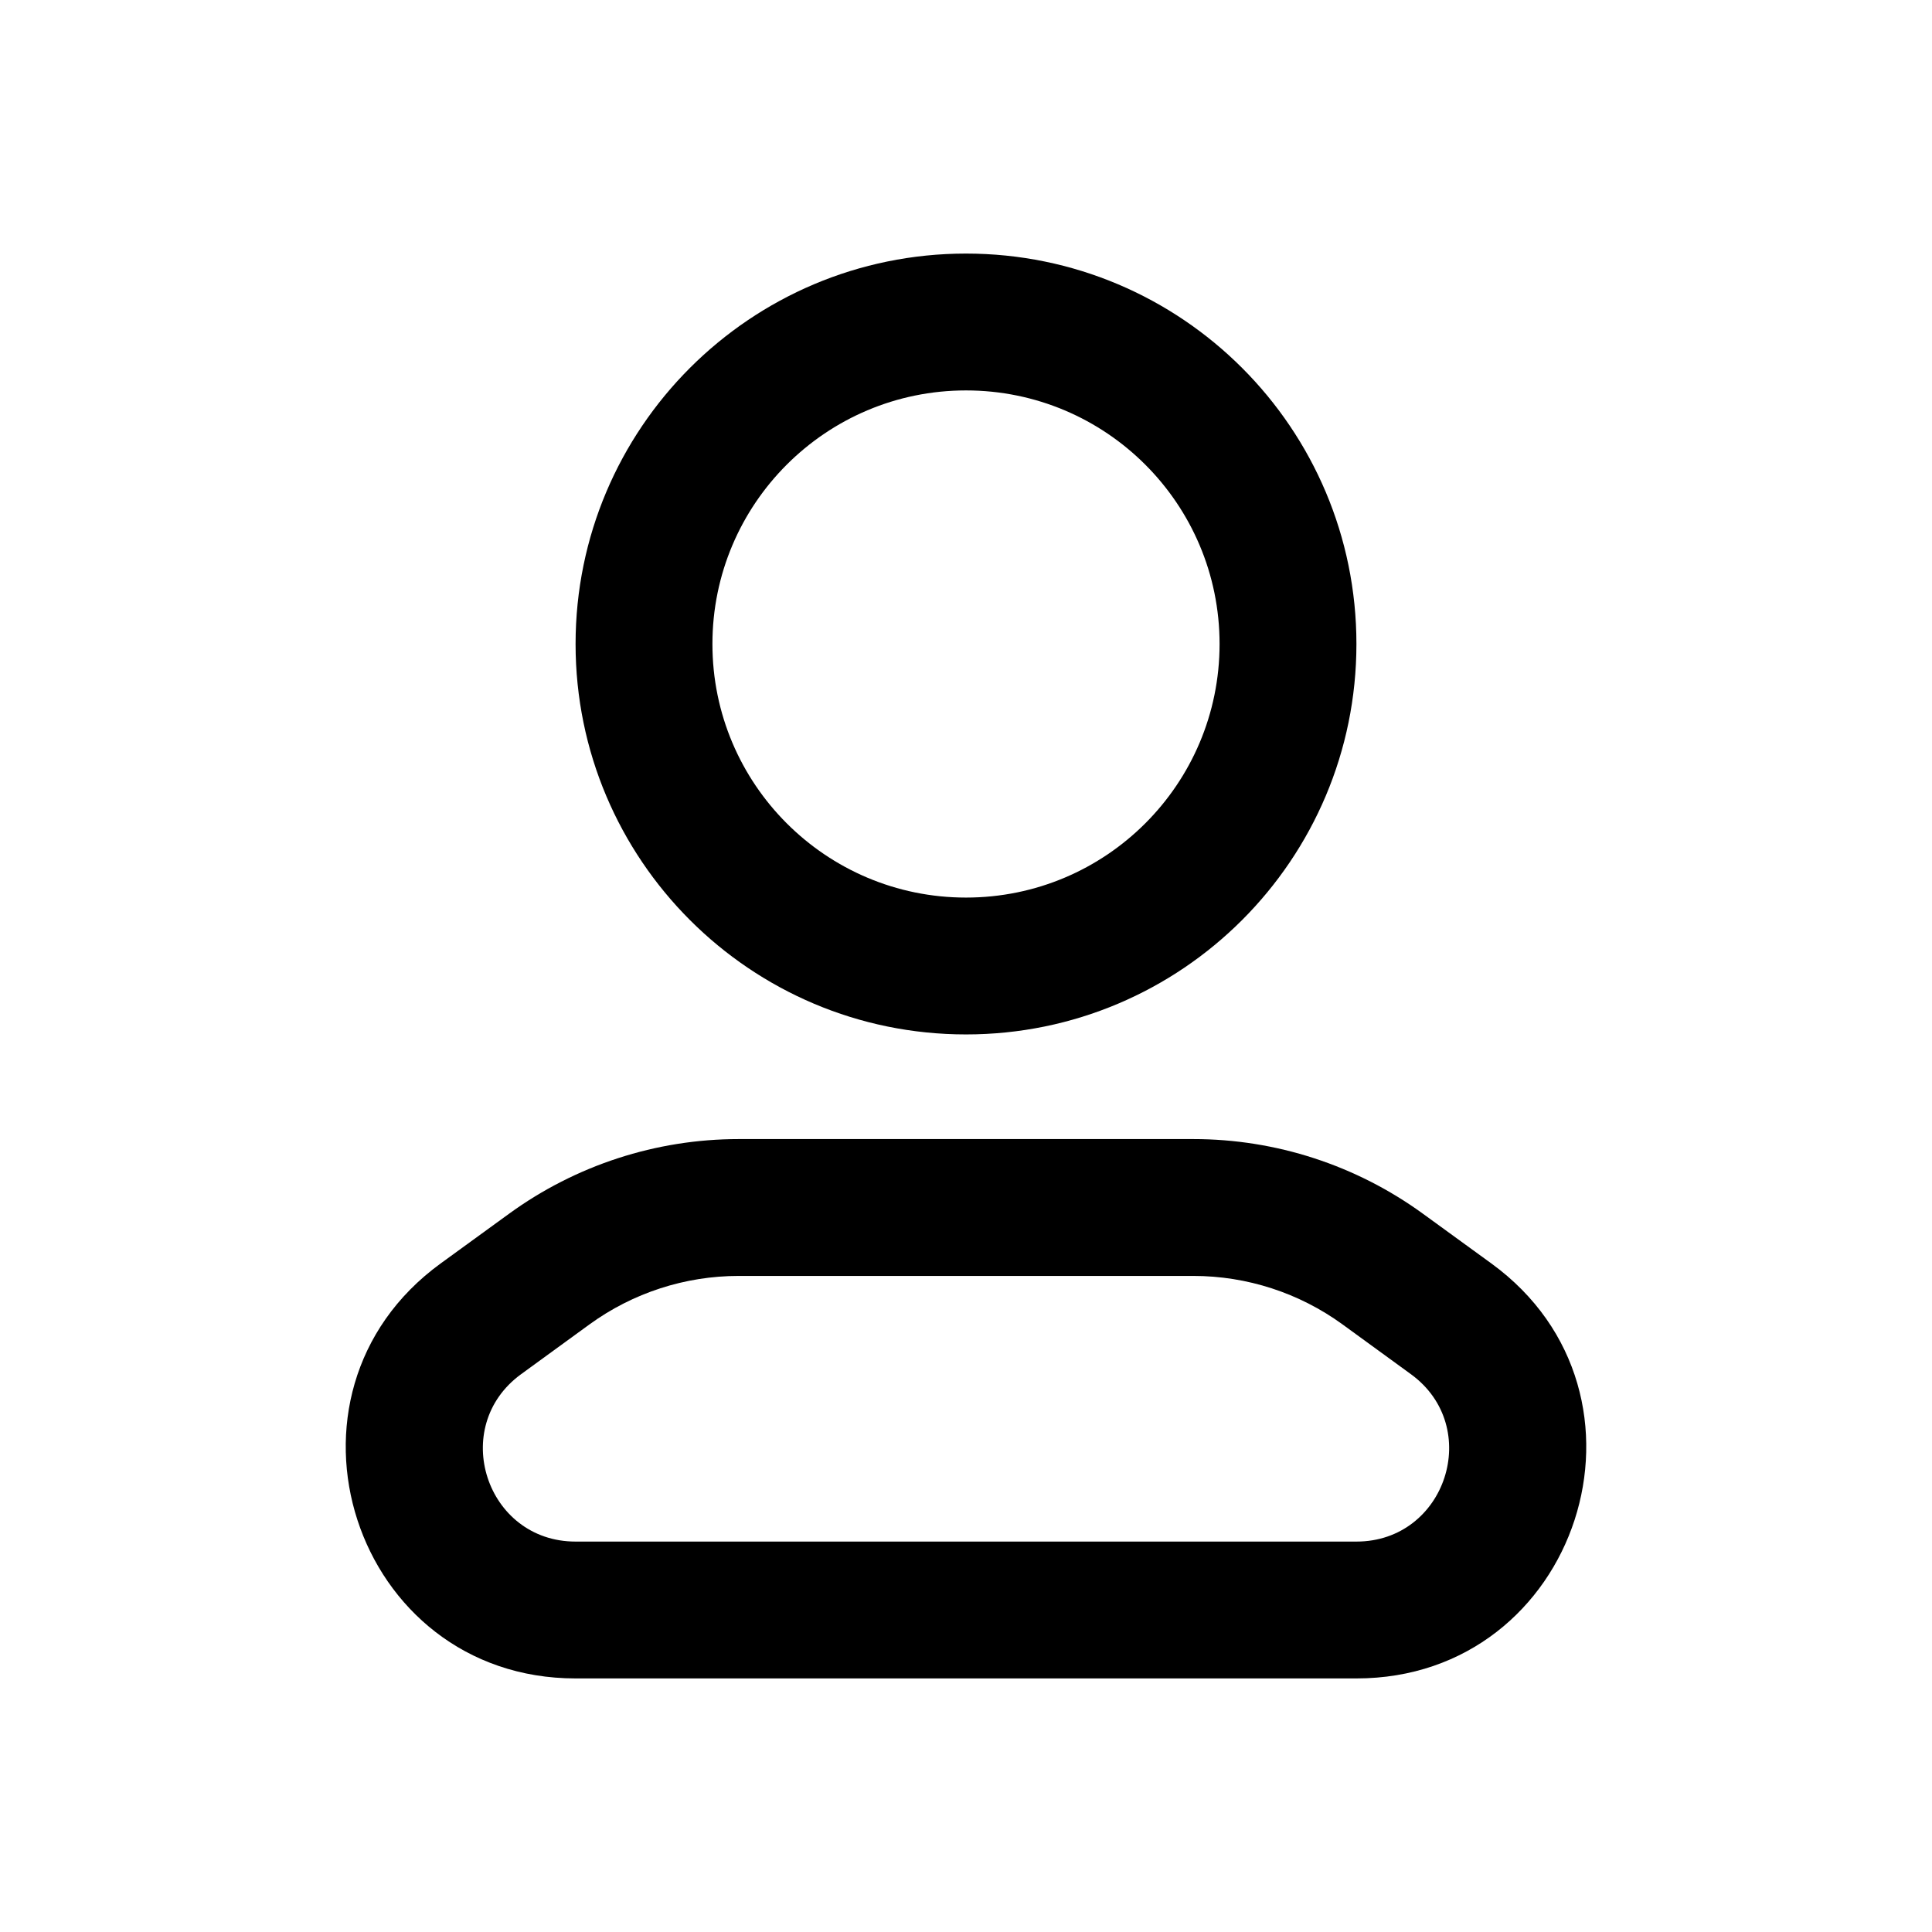 <svg viewBox="0 0 24 24" fill="none" xmlns="http://www.w3.org/2000/svg">
<path fill-rule="evenodd" clip-rule="evenodd" d="M9.176 15.85C8.51 15.85 7.861 16.061 7.323 16.452L6.474 17.07C5.573 17.725 6.037 19.15 7.15 19.15H16.85C17.963 19.15 18.427 17.725 17.526 17.07L16.677 16.452C16.139 16.061 15.49 15.85 14.824 15.85H9.176ZM6.323 15.078C7.152 14.475 8.151 14.15 9.176 14.15H14.824C15.849 14.15 16.848 14.475 17.677 15.078L18.526 15.695C20.758 17.319 19.61 20.85 16.85 20.85H7.15C4.39 20.85 3.242 17.319 5.474 15.695L6.323 15.078Z" fill="currentColor"/>
<path fill-rule="evenodd" clip-rule="evenodd" d="M12 4.85C10.261 4.85 8.85 6.26 8.85 8C8.85 9.74 10.261 11.15 12 11.15C13.74 11.15 15.15 9.74 15.15 8C15.15 6.26 13.74 4.85 12 4.85ZM7.15 8C7.15 5.321 9.322 3.15 12 3.15C14.679 3.15 16.85 5.321 16.85 8C16.85 10.678 14.679 12.85 12 12.85C9.322 12.85 7.15 10.678 7.15 8Z" fill="currentColor"/>
</svg>

